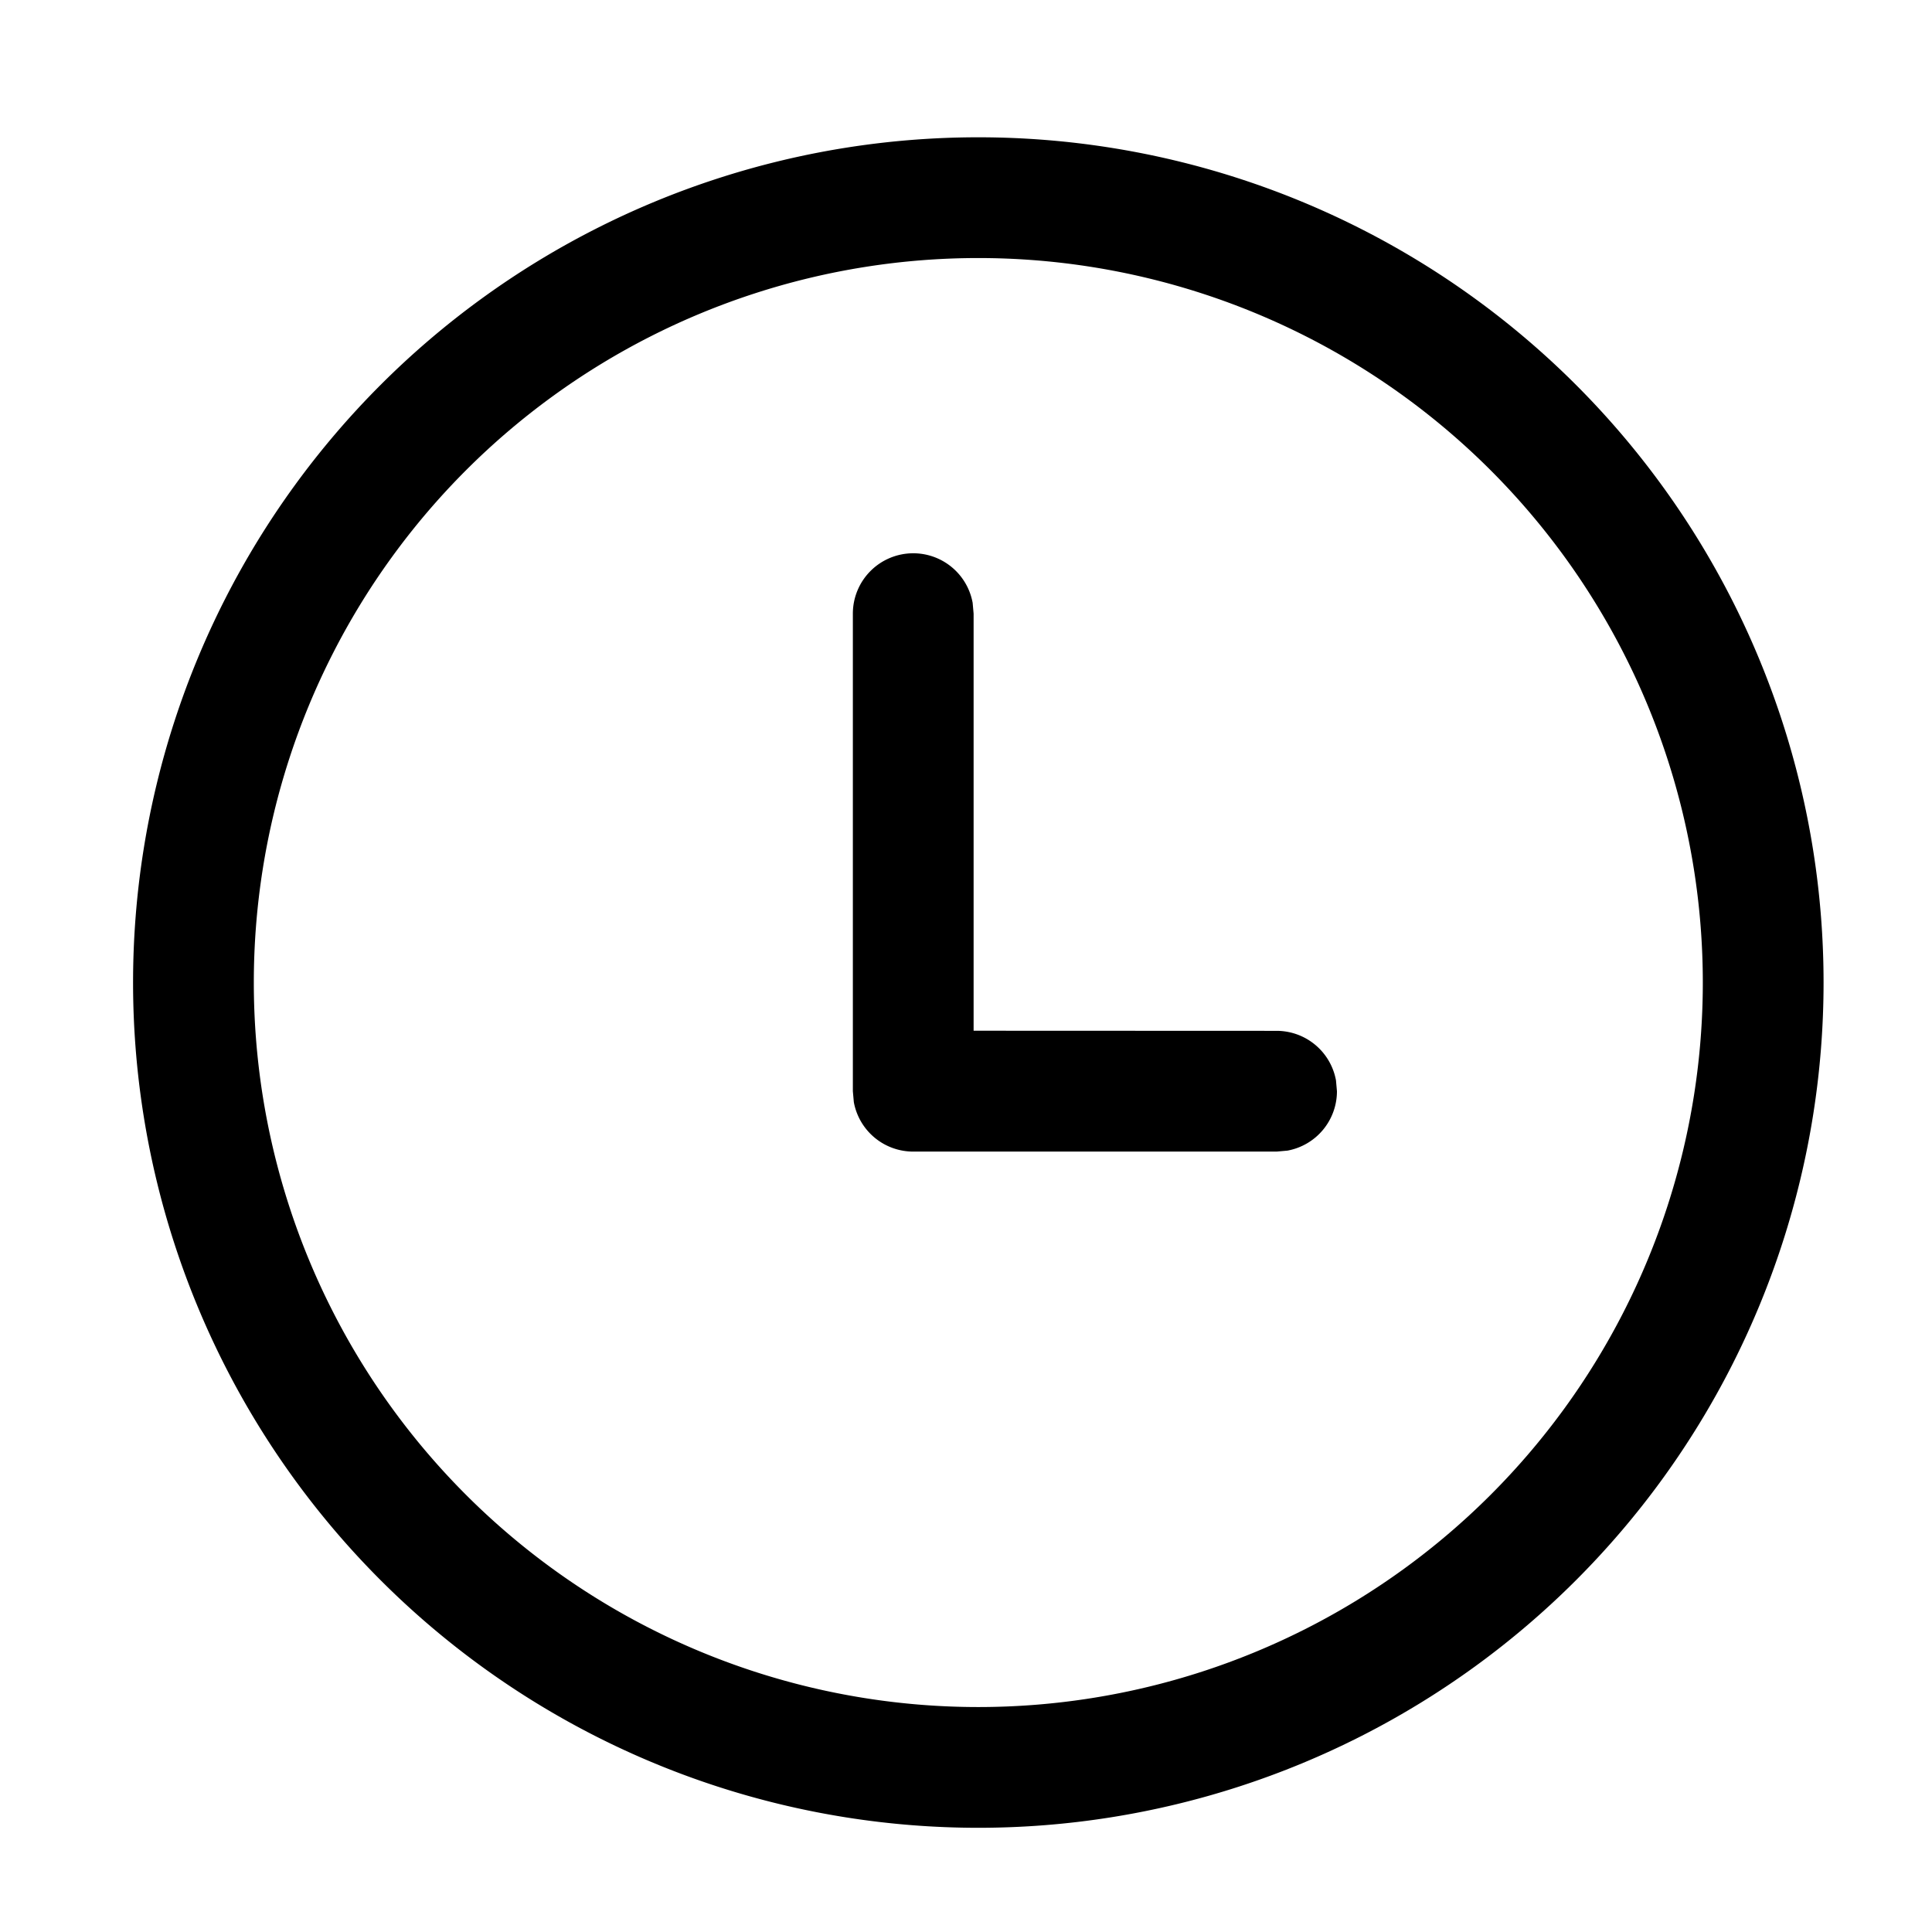 <svg class="icon" viewBox="0 0 1024 1024" xmlns="http://www.w3.org/2000/svg" width="200" height="200"><defs><style/></defs><path d="M518.528 72.768a448 448 0 1 1 0 896 448 448 0 0 1 0-896zm0 64a384 384 0 1 0 0 768 384 384 0 0 0 0-768zm-34.56 156.48a32 32 0 0 1 31.552 26.24l.512 5.76v221.056l160.576.064a32 32 0 0 1 31.488 26.24l.512 5.76a32 32 0 0 1-26.24 31.488l-5.76.512h-192.64a32 32 0 0 1-31.424-26.24l-.512-5.76v-253.12a32 32 0 0 1 32-32z"/></svg>